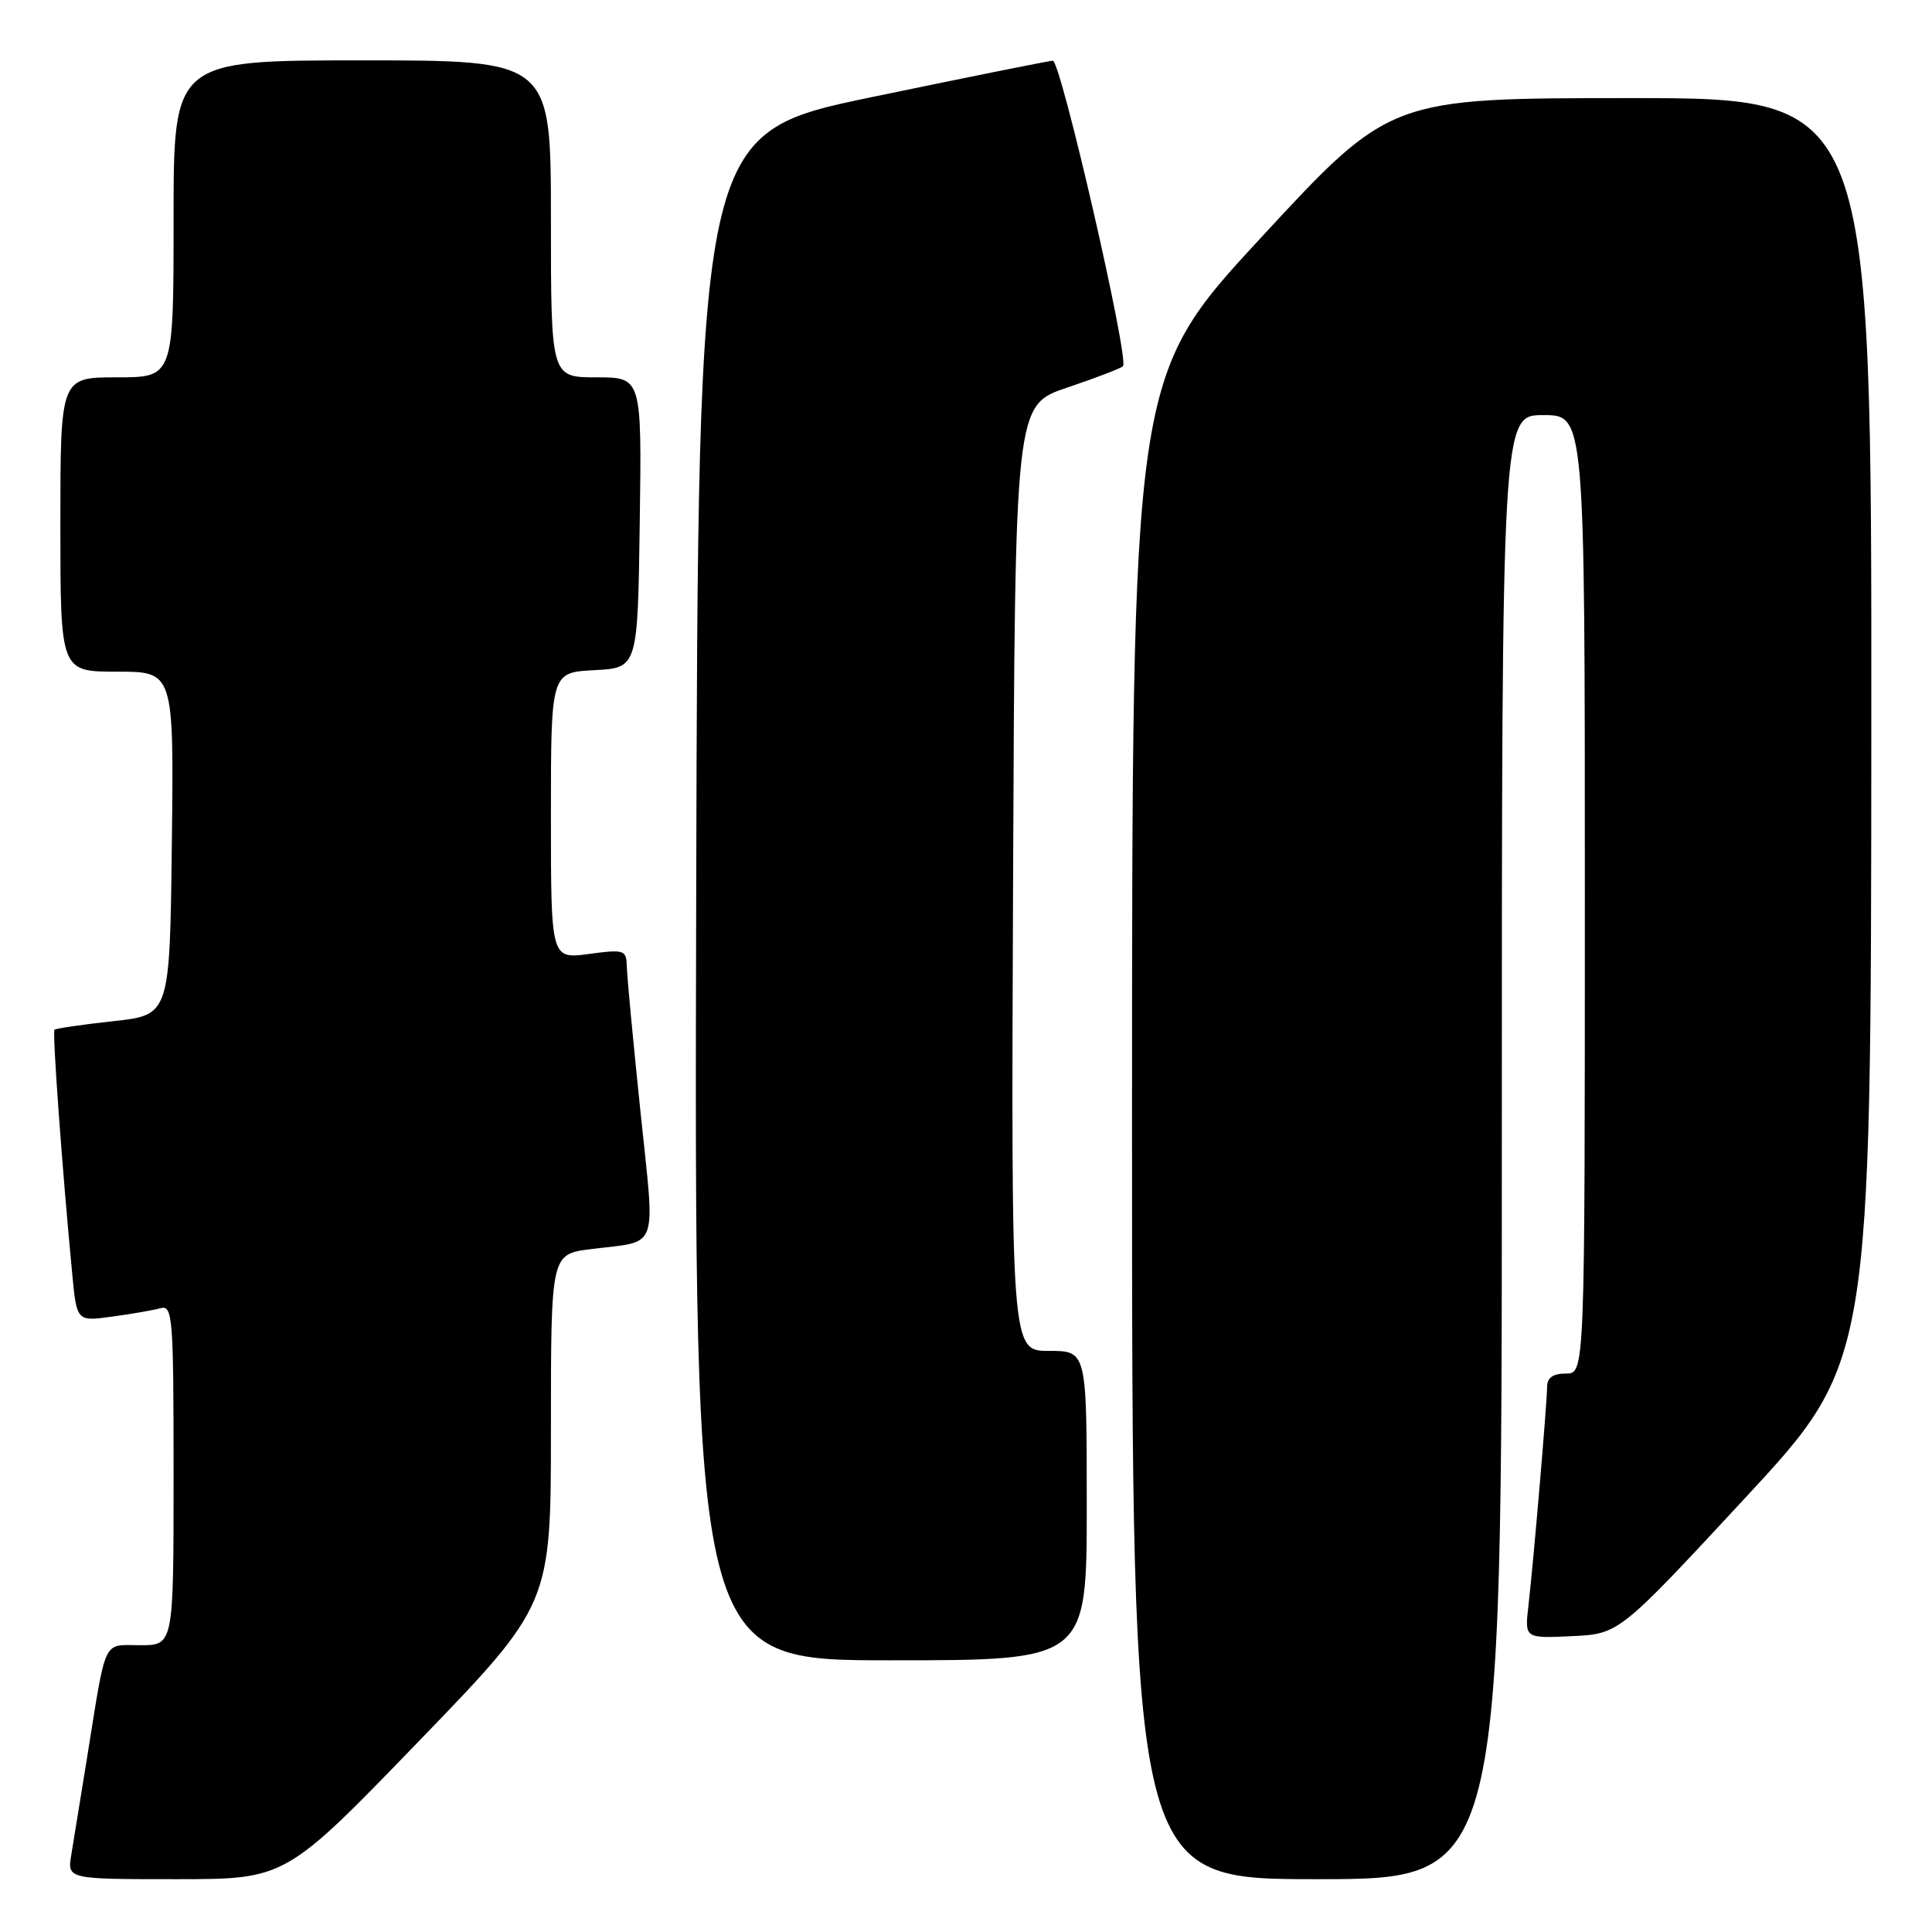 <?xml version="1.0" encoding="UTF-8" standalone="no"?>
<!DOCTYPE svg PUBLIC "-//W3C//DTD SVG 1.1//EN" "http://www.w3.org/Graphics/SVG/1.1/DTD/svg11.dtd" >
<svg xmlns="http://www.w3.org/2000/svg" xmlns:xlink="http://www.w3.org/1999/xlink" version="1.1" viewBox="0 0 256 256">
 <g >
 <path fill="currentColor"
d=" M 55.41 230.81 C 73.00 212.61 73.00 212.61 73.00 189.40 C 73.00 166.19 73.00 166.19 78.25 165.52 C 87.47 164.35 86.82 166.16 84.86 147.25 C 83.90 138.04 83.09 129.43 83.06 128.12 C 83.00 125.85 82.77 125.77 78.00 126.41 C 73.00 127.07 73.00 127.07 73.00 108.08 C 73.00 89.10 73.00 89.10 78.75 88.80 C 84.50 88.50 84.50 88.50 84.77 69.25 C 85.04 50.00 85.04 50.00 79.02 50.00 C 73.00 50.00 73.00 50.00 73.00 29.00 C 73.00 8.00 73.00 8.00 48.00 8.00 C 23.00 8.00 23.00 8.00 23.00 29.00 C 23.00 50.00 23.00 50.00 15.50 50.00 C 8.00 50.00 8.00 50.00 8.00 69.50 C 8.00 89.00 8.00 89.00 15.52 89.00 C 23.04 89.00 23.04 89.00 22.77 111.75 C 22.50 134.50 22.50 134.50 15.02 135.31 C 10.90 135.76 7.40 136.27 7.22 136.45 C 6.92 136.74 8.22 154.67 9.57 168.80 C 10.17 175.10 10.17 175.10 14.83 174.46 C 17.40 174.12 20.29 173.61 21.25 173.35 C 22.88 172.90 23.00 174.42 23.00 195.43 C 23.00 218.00 23.00 218.00 18.58 218.00 C 13.54 218.00 14.14 216.73 11.52 233.00 C 10.68 238.22 9.75 243.96 9.45 245.75 C 8.91 249.00 8.91 249.00 23.37 249.00 C 37.83 249.00 37.83 249.00 55.41 230.81 Z  M 199.00 152.00 C 199.00 55.00 199.00 55.00 204.50 55.00 C 210.00 55.00 210.00 55.00 210.00 118.50 C 210.00 182.00 210.00 182.00 207.50 182.00 C 205.79 182.00 205.00 182.55 205.00 183.75 C 204.99 185.91 203.20 206.92 202.52 212.80 C 202.03 217.09 202.03 217.09 208.28 216.80 C 214.54 216.50 214.54 216.50 231.23 198.50 C 247.92 180.50 247.92 180.50 247.96 96.75 C 248.00 13.00 248.00 13.00 216.09 13.00 C 184.18 13.00 184.18 13.00 167.09 31.49 C 150.00 49.98 150.00 49.98 150.00 149.49 C 150.00 249.00 150.00 249.00 174.50 249.00 C 199.00 249.00 199.00 249.00 199.00 152.00 Z  M 144.00 199.50 C 144.00 179.00 144.00 179.00 138.99 179.00 C 133.98 179.00 133.98 179.00 134.24 116.34 C 134.50 53.69 134.50 53.69 141.40 51.36 C 145.20 50.08 148.53 48.80 148.80 48.53 C 149.67 47.66 140.55 8.00 139.50 8.04 C 138.95 8.07 128.15 10.24 115.50 12.87 C 92.50 17.66 92.50 17.66 92.25 118.83 C 91.99 220.00 91.99 220.00 118.00 220.00 C 144.00 220.00 144.00 220.00 144.00 199.50 Z "/>
</g>
</svg>